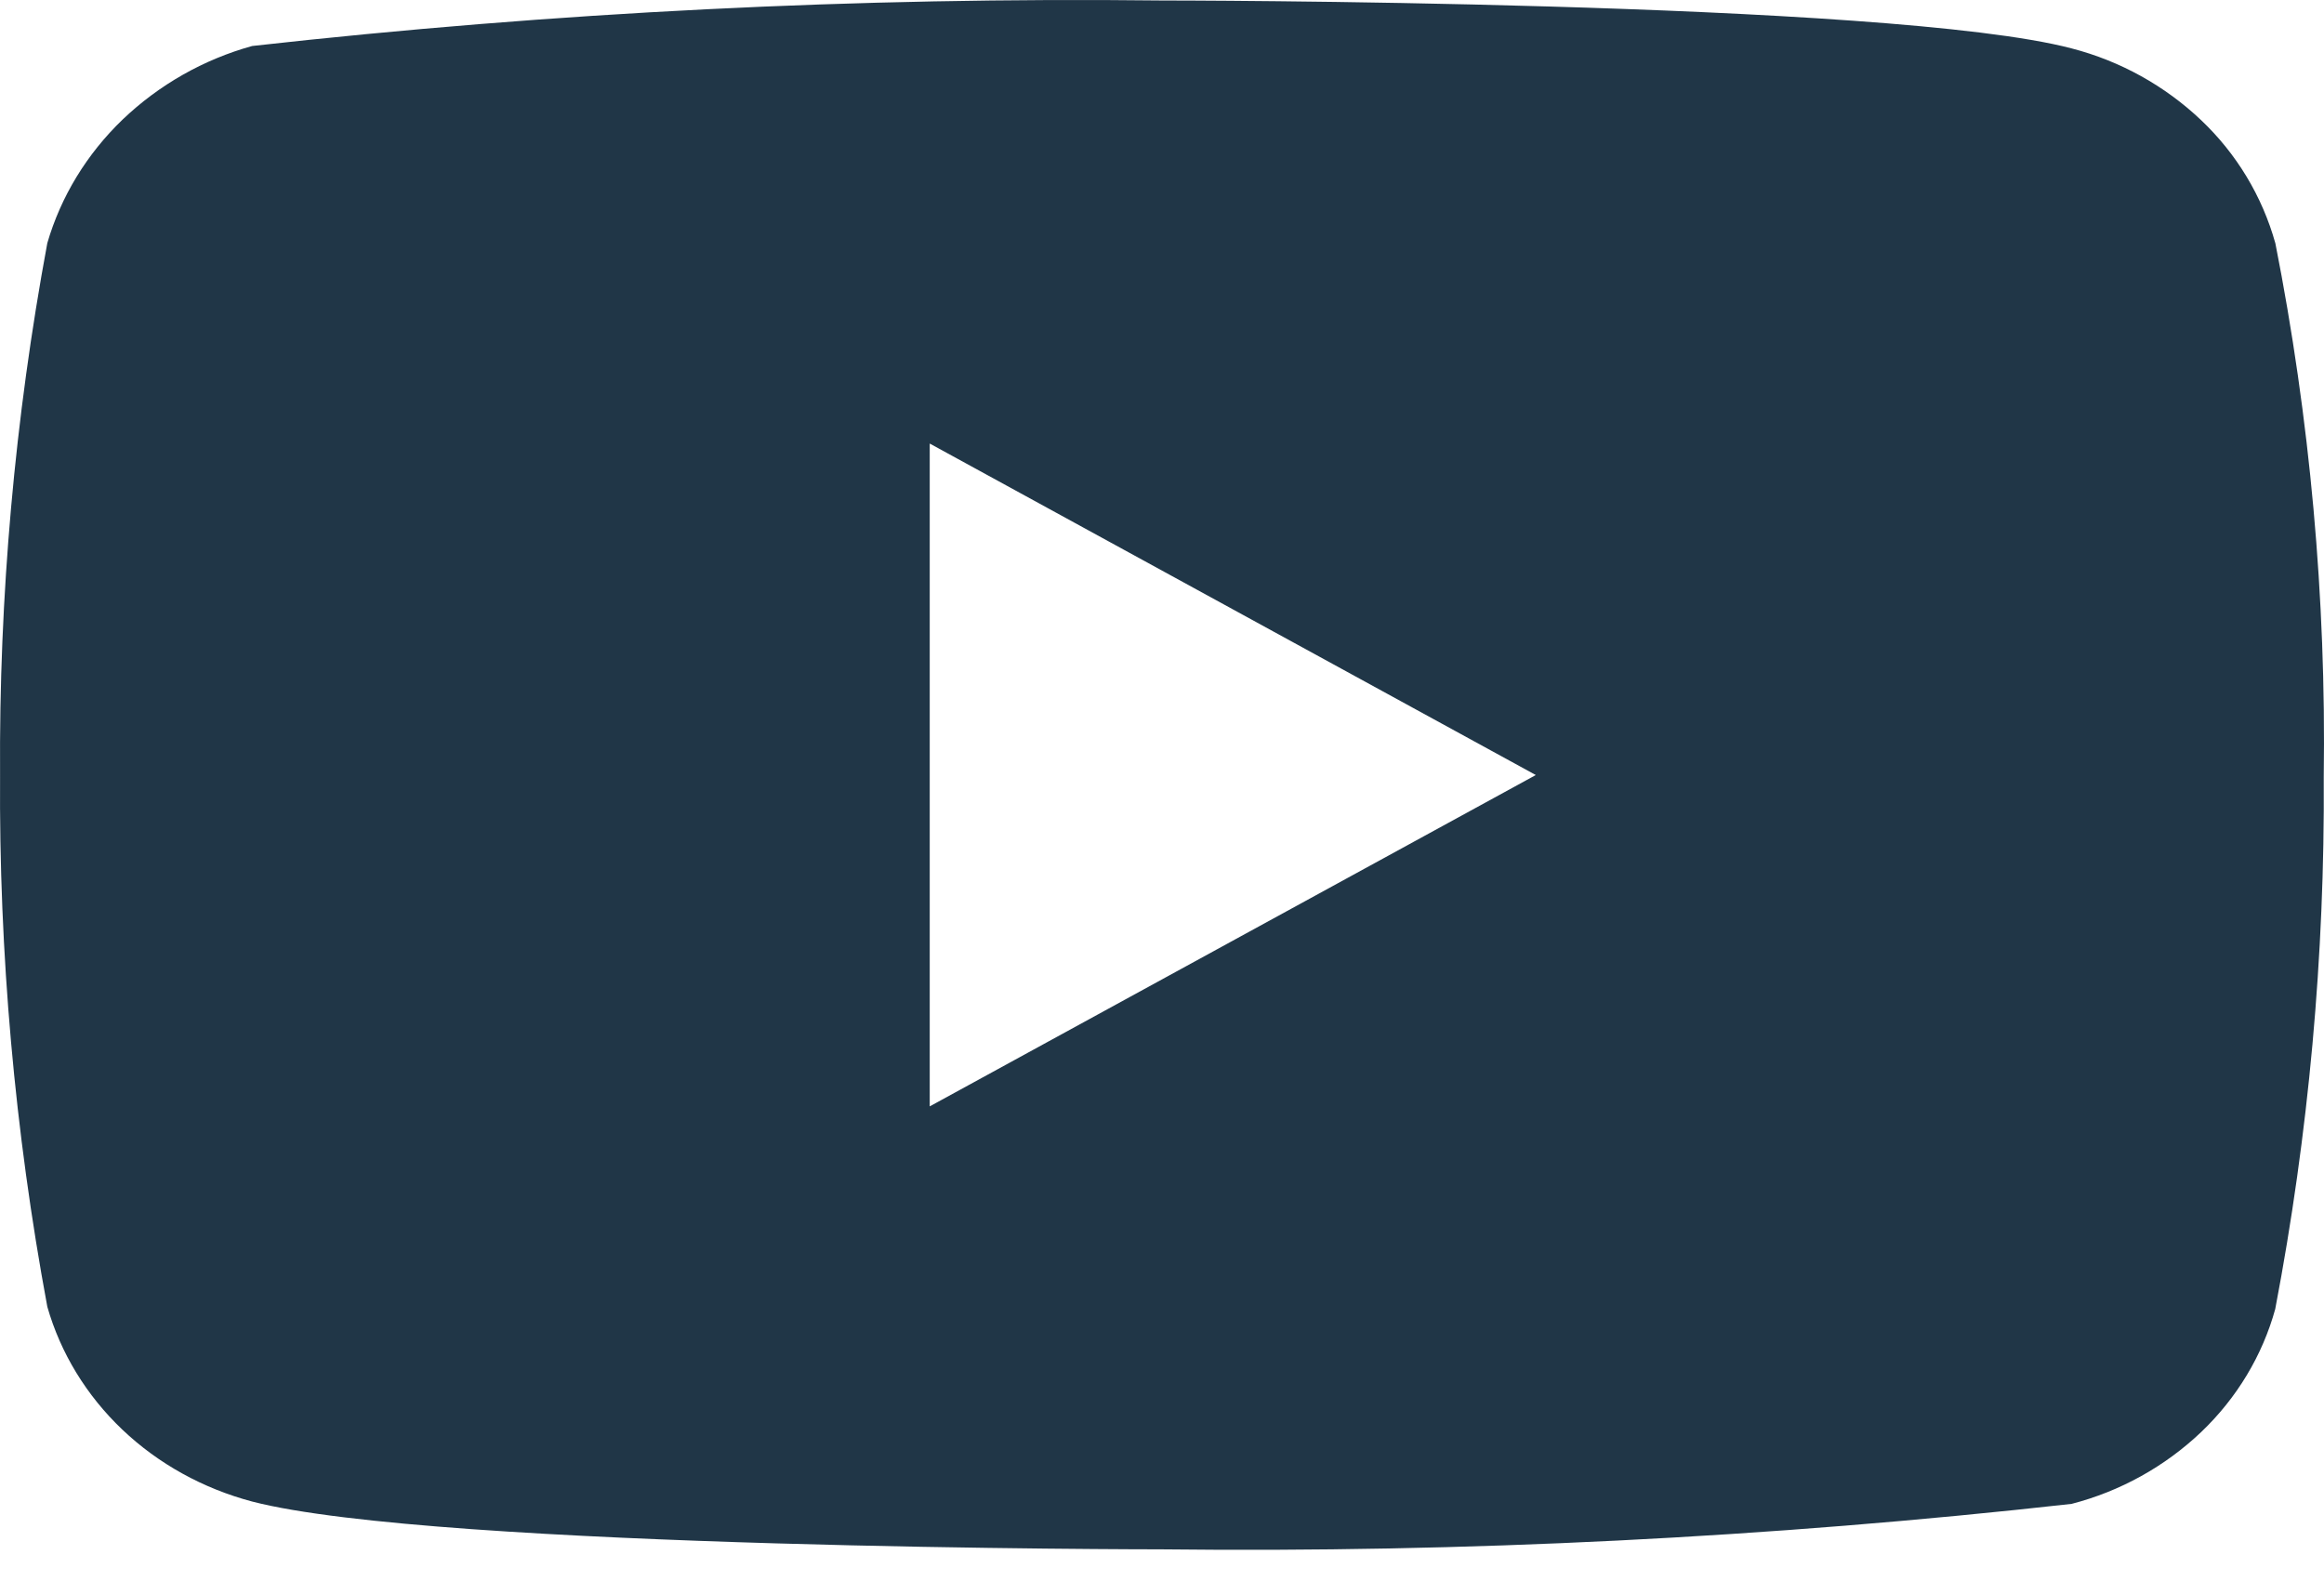 <svg width="72" height="49" viewBox="0 0 72 49" fill="none" xmlns="http://www.w3.org/2000/svg">
<path d="M70.492 7.535C70.085 6.081 69.291 4.764 68.195 3.725C67.068 2.655 65.686 1.889 64.181 1.5C58.548 0.015 35.979 0.015 35.979 0.015C26.57 -0.092 17.164 0.379 7.813 1.425C6.308 1.842 4.929 2.625 3.799 3.704C2.689 4.772 1.886 6.089 1.466 7.532C0.457 12.966 -0.033 18.484 0.002 24.012C-0.034 29.534 0.455 35.05 1.466 40.491C1.877 41.928 2.677 43.239 3.79 44.298C4.903 45.357 6.289 46.122 7.813 46.527C13.521 48.008 35.979 48.008 35.979 48.008C45.4 48.116 54.818 47.645 64.181 46.599C65.686 46.21 67.068 45.444 68.195 44.373C69.305 43.314 70.093 41.997 70.489 40.563C71.525 35.131 72.028 29.611 71.992 24.081C72.07 18.527 71.567 12.981 70.492 7.532V7.535ZM28.804 34.282V13.744L47.581 24.015L28.804 34.282Z" fill="#203647"/>
</svg>
